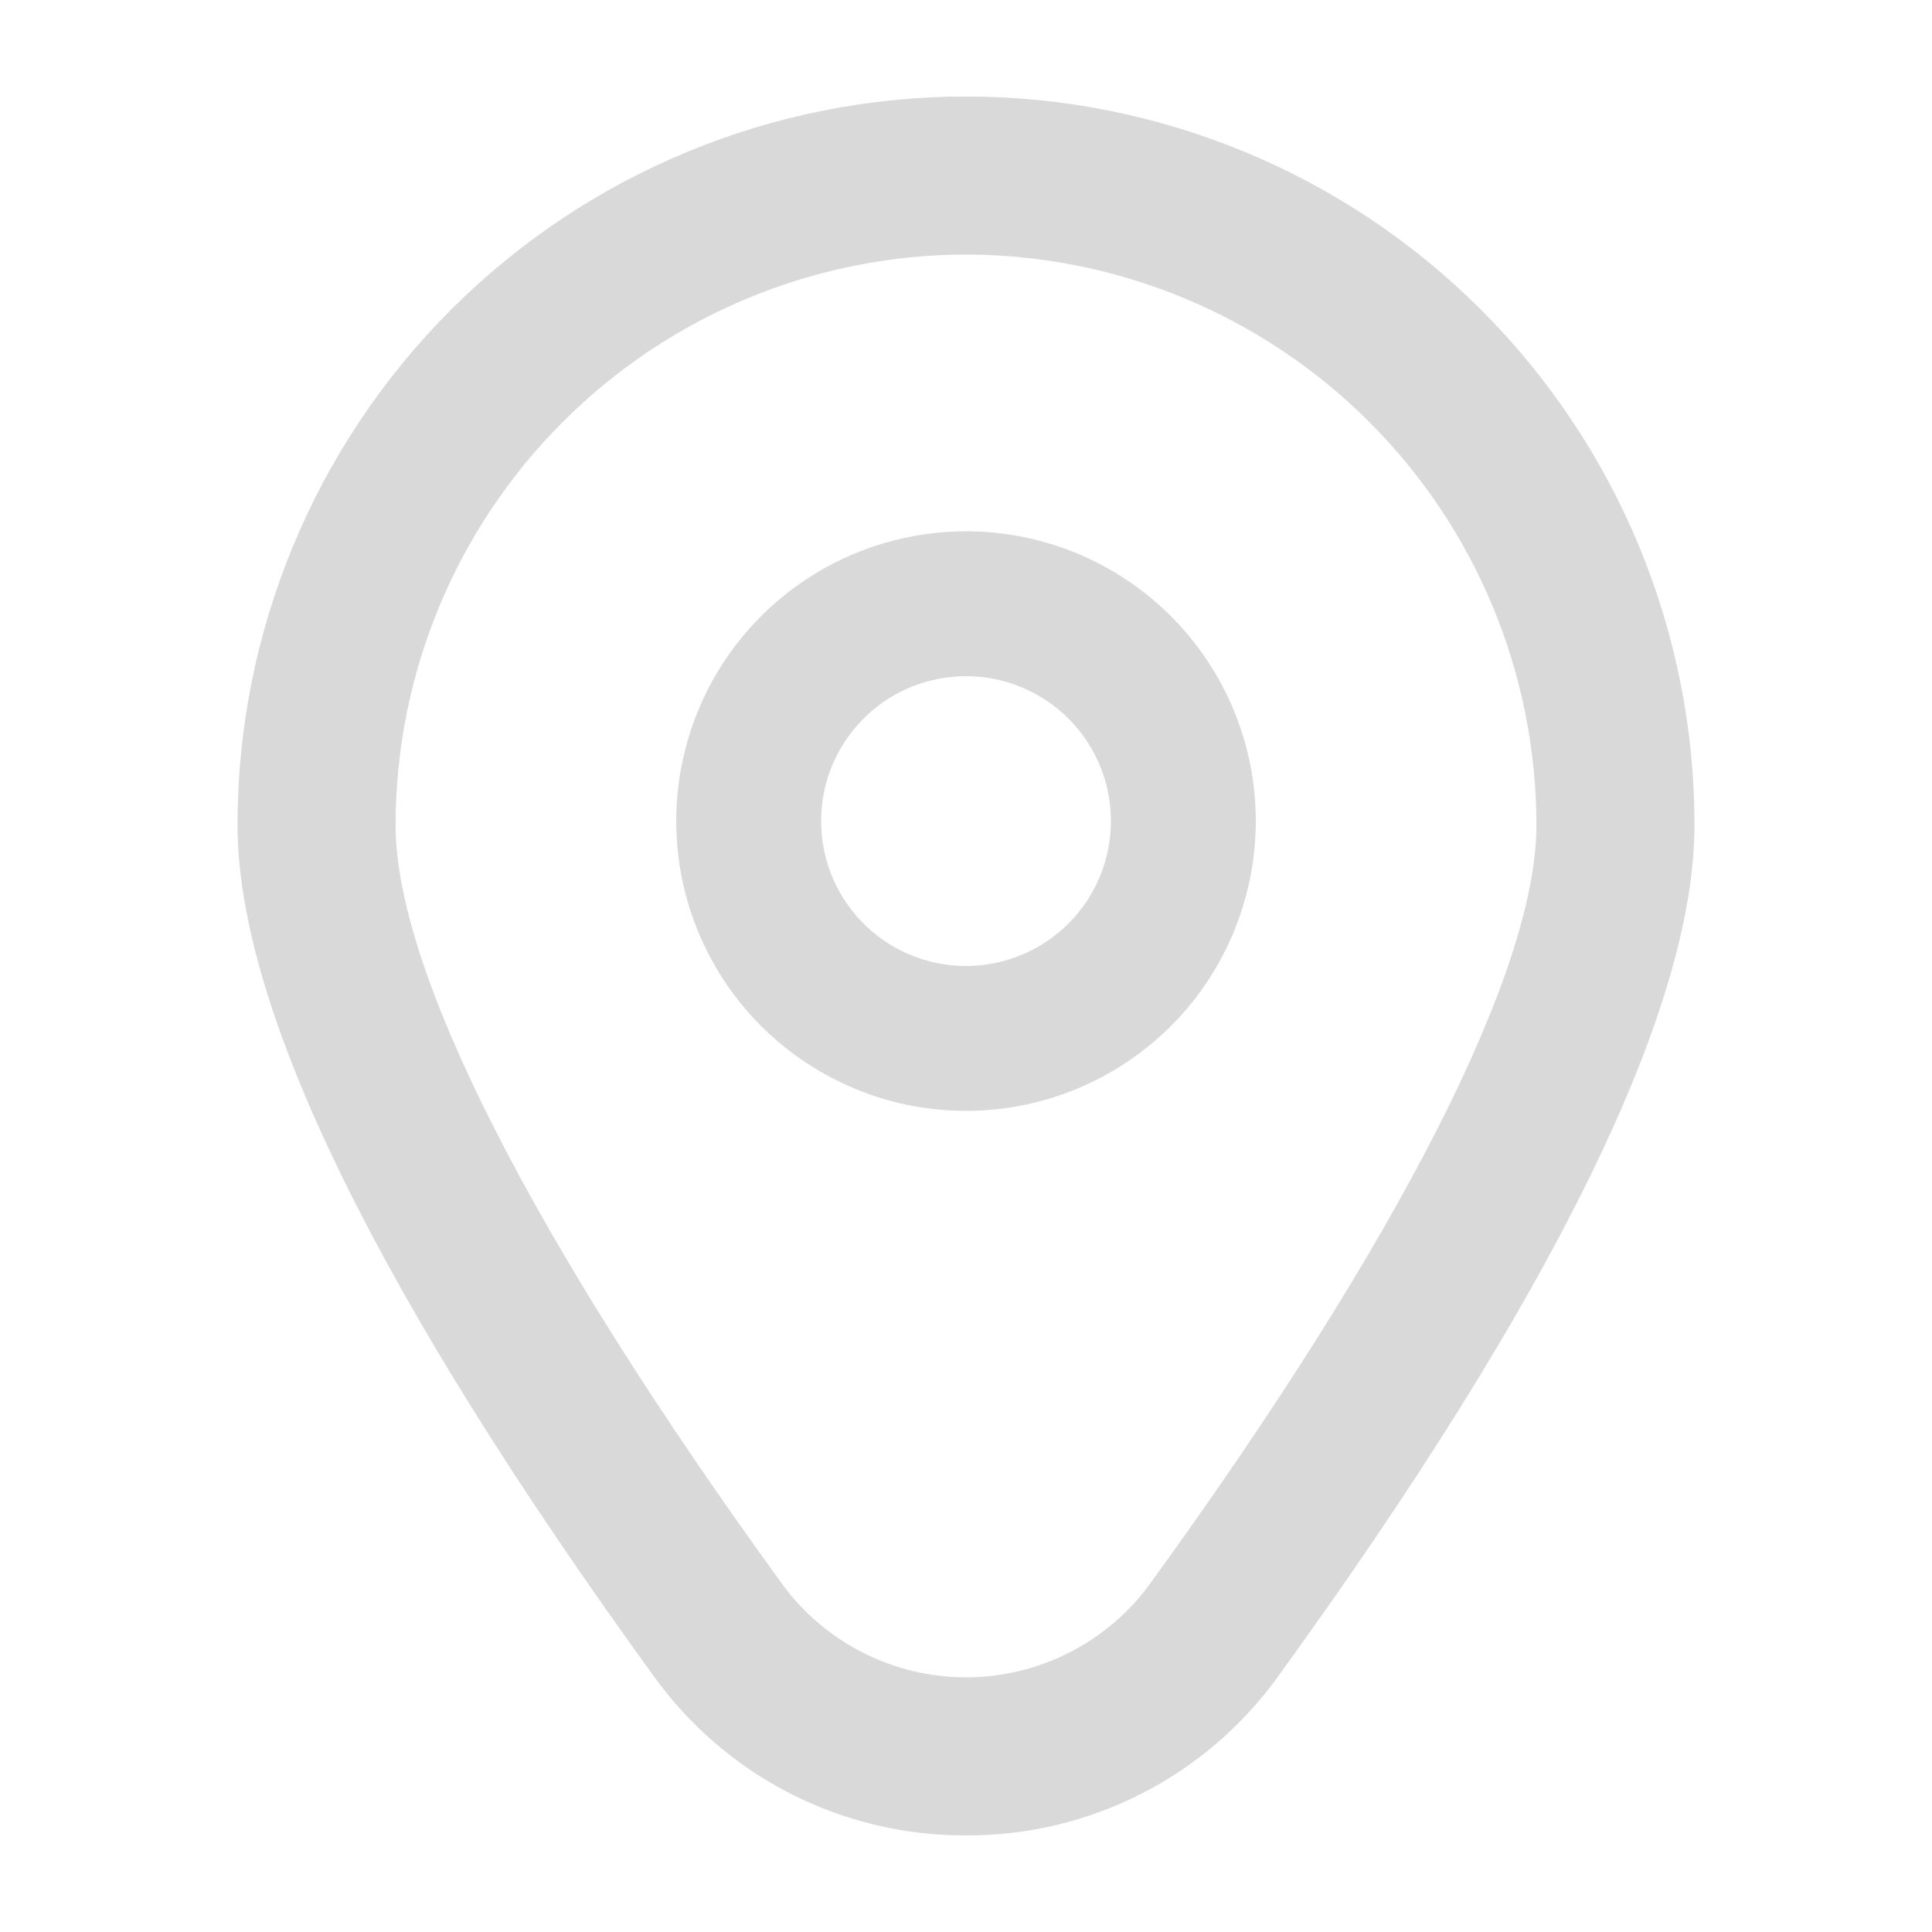 <svg width="16" height="16" viewBox="0 0 16 16" fill="none" xmlns="http://www.w3.org/2000/svg">
<g clip-path="url(#clip0_348_3849)">
<mask id="path-1-inside-1_348_3849" fill="white">
<path d="M8 4.4C7.525 4.4 7.061 4.541 6.667 4.804C6.272 5.068 5.964 5.443 5.783 5.881C5.601 6.32 5.554 6.802 5.646 7.268C5.739 7.734 5.967 8.161 6.303 8.497C6.639 8.832 7.066 9.061 7.532 9.154C7.997 9.246 8.48 9.199 8.919 9.017C9.357 8.835 9.732 8.528 9.996 8.133C10.259 7.738 10.4 7.274 10.4 6.8C10.4 6.163 10.147 5.553 9.697 5.103C9.247 4.653 8.637 4.4 8 4.4ZM8 8C7.763 8 7.531 7.929 7.333 7.798C7.136 7.666 6.982 7.478 6.891 7.259C6.801 7.04 6.777 6.798 6.823 6.566C6.869 6.333 6.984 6.119 7.152 5.951C7.319 5.783 7.533 5.669 7.766 5.623C7.999 5.577 8.24 5.6 8.459 5.691C8.679 5.782 8.866 5.936 8.998 6.133C9.13 6.33 9.2 6.562 9.2 6.8C9.2 7.118 9.074 7.423 8.849 7.648C8.624 7.873 8.318 8 8 8Z"/>
</mask>
<path d="M8 4.4C7.525 4.4 7.061 4.541 6.667 4.804C6.272 5.068 5.964 5.443 5.783 5.881C5.601 6.32 5.554 6.802 5.646 7.268C5.739 7.734 5.967 8.161 6.303 8.497C6.639 8.832 7.066 9.061 7.532 9.154C7.997 9.246 8.48 9.199 8.919 9.017C9.357 8.835 9.732 8.528 9.996 8.133C10.259 7.738 10.4 7.274 10.4 6.8C10.4 6.163 10.147 5.553 9.697 5.103C9.247 4.653 8.637 4.4 8 4.4ZM8 8C7.763 8 7.531 7.929 7.333 7.798C7.136 7.666 6.982 7.478 6.891 7.259C6.801 7.04 6.777 6.798 6.823 6.566C6.869 6.333 6.984 6.119 7.152 5.951C7.319 5.783 7.533 5.669 7.766 5.623C7.999 5.577 8.24 5.6 8.459 5.691C8.679 5.782 8.866 5.936 8.998 6.133C9.13 6.33 9.2 6.562 9.2 6.8C9.2 7.118 9.074 7.423 8.849 7.648C8.624 7.873 8.318 8 8 8Z" fill="#D9D9D9"/>
<path d="M8 4.4V-16.934V4.4ZM10.4 6.8H31.733H10.4ZM8 -16.934C3.306 -16.934 -1.283 -15.542 -5.185 -12.934L18.519 22.542C15.405 24.623 11.745 25.733 8 25.733V-16.934ZM-5.185 -12.934C-9.088 -10.326 -12.13 -6.619 -13.927 -2.283L25.492 14.045C24.059 17.505 21.633 20.462 18.519 22.542L-5.185 -12.934ZM-13.927 -2.283C-15.723 2.054 -16.193 6.826 -15.277 11.43L26.57 3.106C27.3 6.779 26.925 10.586 25.492 14.045L-13.927 -2.283ZM-15.277 11.43C-14.361 16.034 -12.101 20.263 -8.782 23.582L21.388 -6.588C24.036 -3.94 25.839 -0.567 26.57 3.106L-15.277 11.43ZM-8.782 23.582C-5.463 26.901 -1.234 29.161 3.37 30.077L11.694 -11.77C15.367 -11.039 18.74 -9.236 21.388 -6.588L-8.782 23.582ZM3.37 30.077C7.974 30.993 12.746 30.523 17.082 28.727L0.755 -10.692C4.214 -12.125 8.021 -12.5 11.694 -11.77L3.37 30.077ZM17.082 28.727C21.419 26.93 25.126 23.888 27.734 19.985L-7.742 -3.719C-5.662 -6.833 -2.705 -9.259 0.755 -10.692L17.082 28.727ZM27.734 19.985C30.341 16.082 31.733 11.494 31.733 6.8H-10.933C-10.933 3.055 -9.823 -0.605 -7.742 -3.719L27.734 19.985ZM31.733 6.8C31.733 0.505 29.233 -5.531 24.782 -9.982L-5.388 20.188C-8.938 16.637 -10.933 11.821 -10.933 6.8H31.733ZM24.782 -9.982C20.331 -14.433 14.295 -16.934 8 -16.934V25.733C2.979 25.733 -1.837 23.738 -5.388 20.188L24.782 -9.982ZM8 -13.334C11.982 -13.334 15.875 -12.153 19.186 -9.94L-4.519 25.536C-0.813 28.012 3.543 29.333 8 29.333V-13.334ZM19.186 -9.94C22.497 -7.728 25.077 -4.584 26.601 -0.905L-12.818 15.423C-11.113 19.54 -8.224 23.06 -4.519 25.536L19.186 -9.94ZM26.601 -0.905C28.125 2.774 28.523 6.822 27.747 10.728L-14.1 2.404C-14.97 6.775 -14.524 11.306 -12.818 15.423L26.601 -0.905ZM27.747 10.728C26.97 14.633 25.052 18.221 22.236 21.036L-7.933 -9.134C-11.085 -5.982 -13.231 -1.967 -14.1 2.404L27.747 10.728ZM22.236 21.036C19.421 23.852 15.833 25.769 11.928 26.546L3.604 -15.301C-0.767 -14.431 -4.782 -12.285 -7.933 -9.134L22.236 21.036ZM11.928 26.546C8.022 27.323 3.974 26.924 0.295 25.401L16.623 -14.018C12.506 -15.724 7.975 -16.17 3.604 -15.301L11.928 26.546ZM0.295 25.401C-3.383 23.877 -6.528 21.296 -8.74 17.985L26.736 -5.719C24.26 -9.425 20.741 -12.313 16.623 -14.018L0.295 25.401ZM-8.74 17.985C-10.952 14.674 -12.133 10.782 -12.133 6.8H30.533C30.533 2.343 29.212 -2.013 26.736 -5.719L-8.74 17.985ZM-12.133 6.8C-12.133 1.46 -10.012 -3.661 -6.236 -7.437L23.934 22.733C28.159 18.507 30.533 12.776 30.533 6.8H-12.133ZM-6.236 -7.437C-2.461 -11.212 2.66 -13.334 8 -13.334V29.333C13.976 29.333 19.708 26.959 23.934 22.733L-6.236 -7.437Z" fill="#D9D9D9" mask="url(#path-1-inside-1_348_3849)"/>
<path d="M8 15.2C7.495 15.202 6.996 15.084 6.546 14.854C6.096 14.625 5.708 14.29 5.413 13.88C3.127 10.726 1.967 8.354 1.967 6.832C1.967 5.232 2.603 3.697 3.734 2.566C4.865 1.434 6.4 0.799 8 0.799C9.6 0.799 11.135 1.434 12.266 2.566C13.397 3.697 14.033 5.232 14.033 6.832C14.033 8.354 12.873 10.726 10.587 13.88C10.292 14.29 9.904 14.625 9.454 14.854C9.004 15.084 8.505 15.202 8 15.2ZM8 2.108C6.747 2.11 5.547 2.608 4.661 3.494C3.775 4.379 3.277 5.58 3.276 6.833C3.276 8.039 4.411 10.269 6.473 13.112C6.648 13.354 6.878 13.55 7.143 13.685C7.408 13.82 7.702 13.891 8 13.891C8.298 13.891 8.592 13.82 8.857 13.685C9.122 13.55 9.352 13.354 9.527 13.112C11.589 10.269 12.724 8.039 12.724 6.833C12.723 5.58 12.225 4.379 11.339 3.494C10.453 2.608 9.253 2.11 8 2.108Z" fill="#D9D9D9"/>
</g>
<defs>
<clipPath id="clip0_348_3849">
<rect width="14.4" height="14.4" fill="white" transform="translate(0.8 0.8)"/>
</clipPath>
</defs>
</svg>
